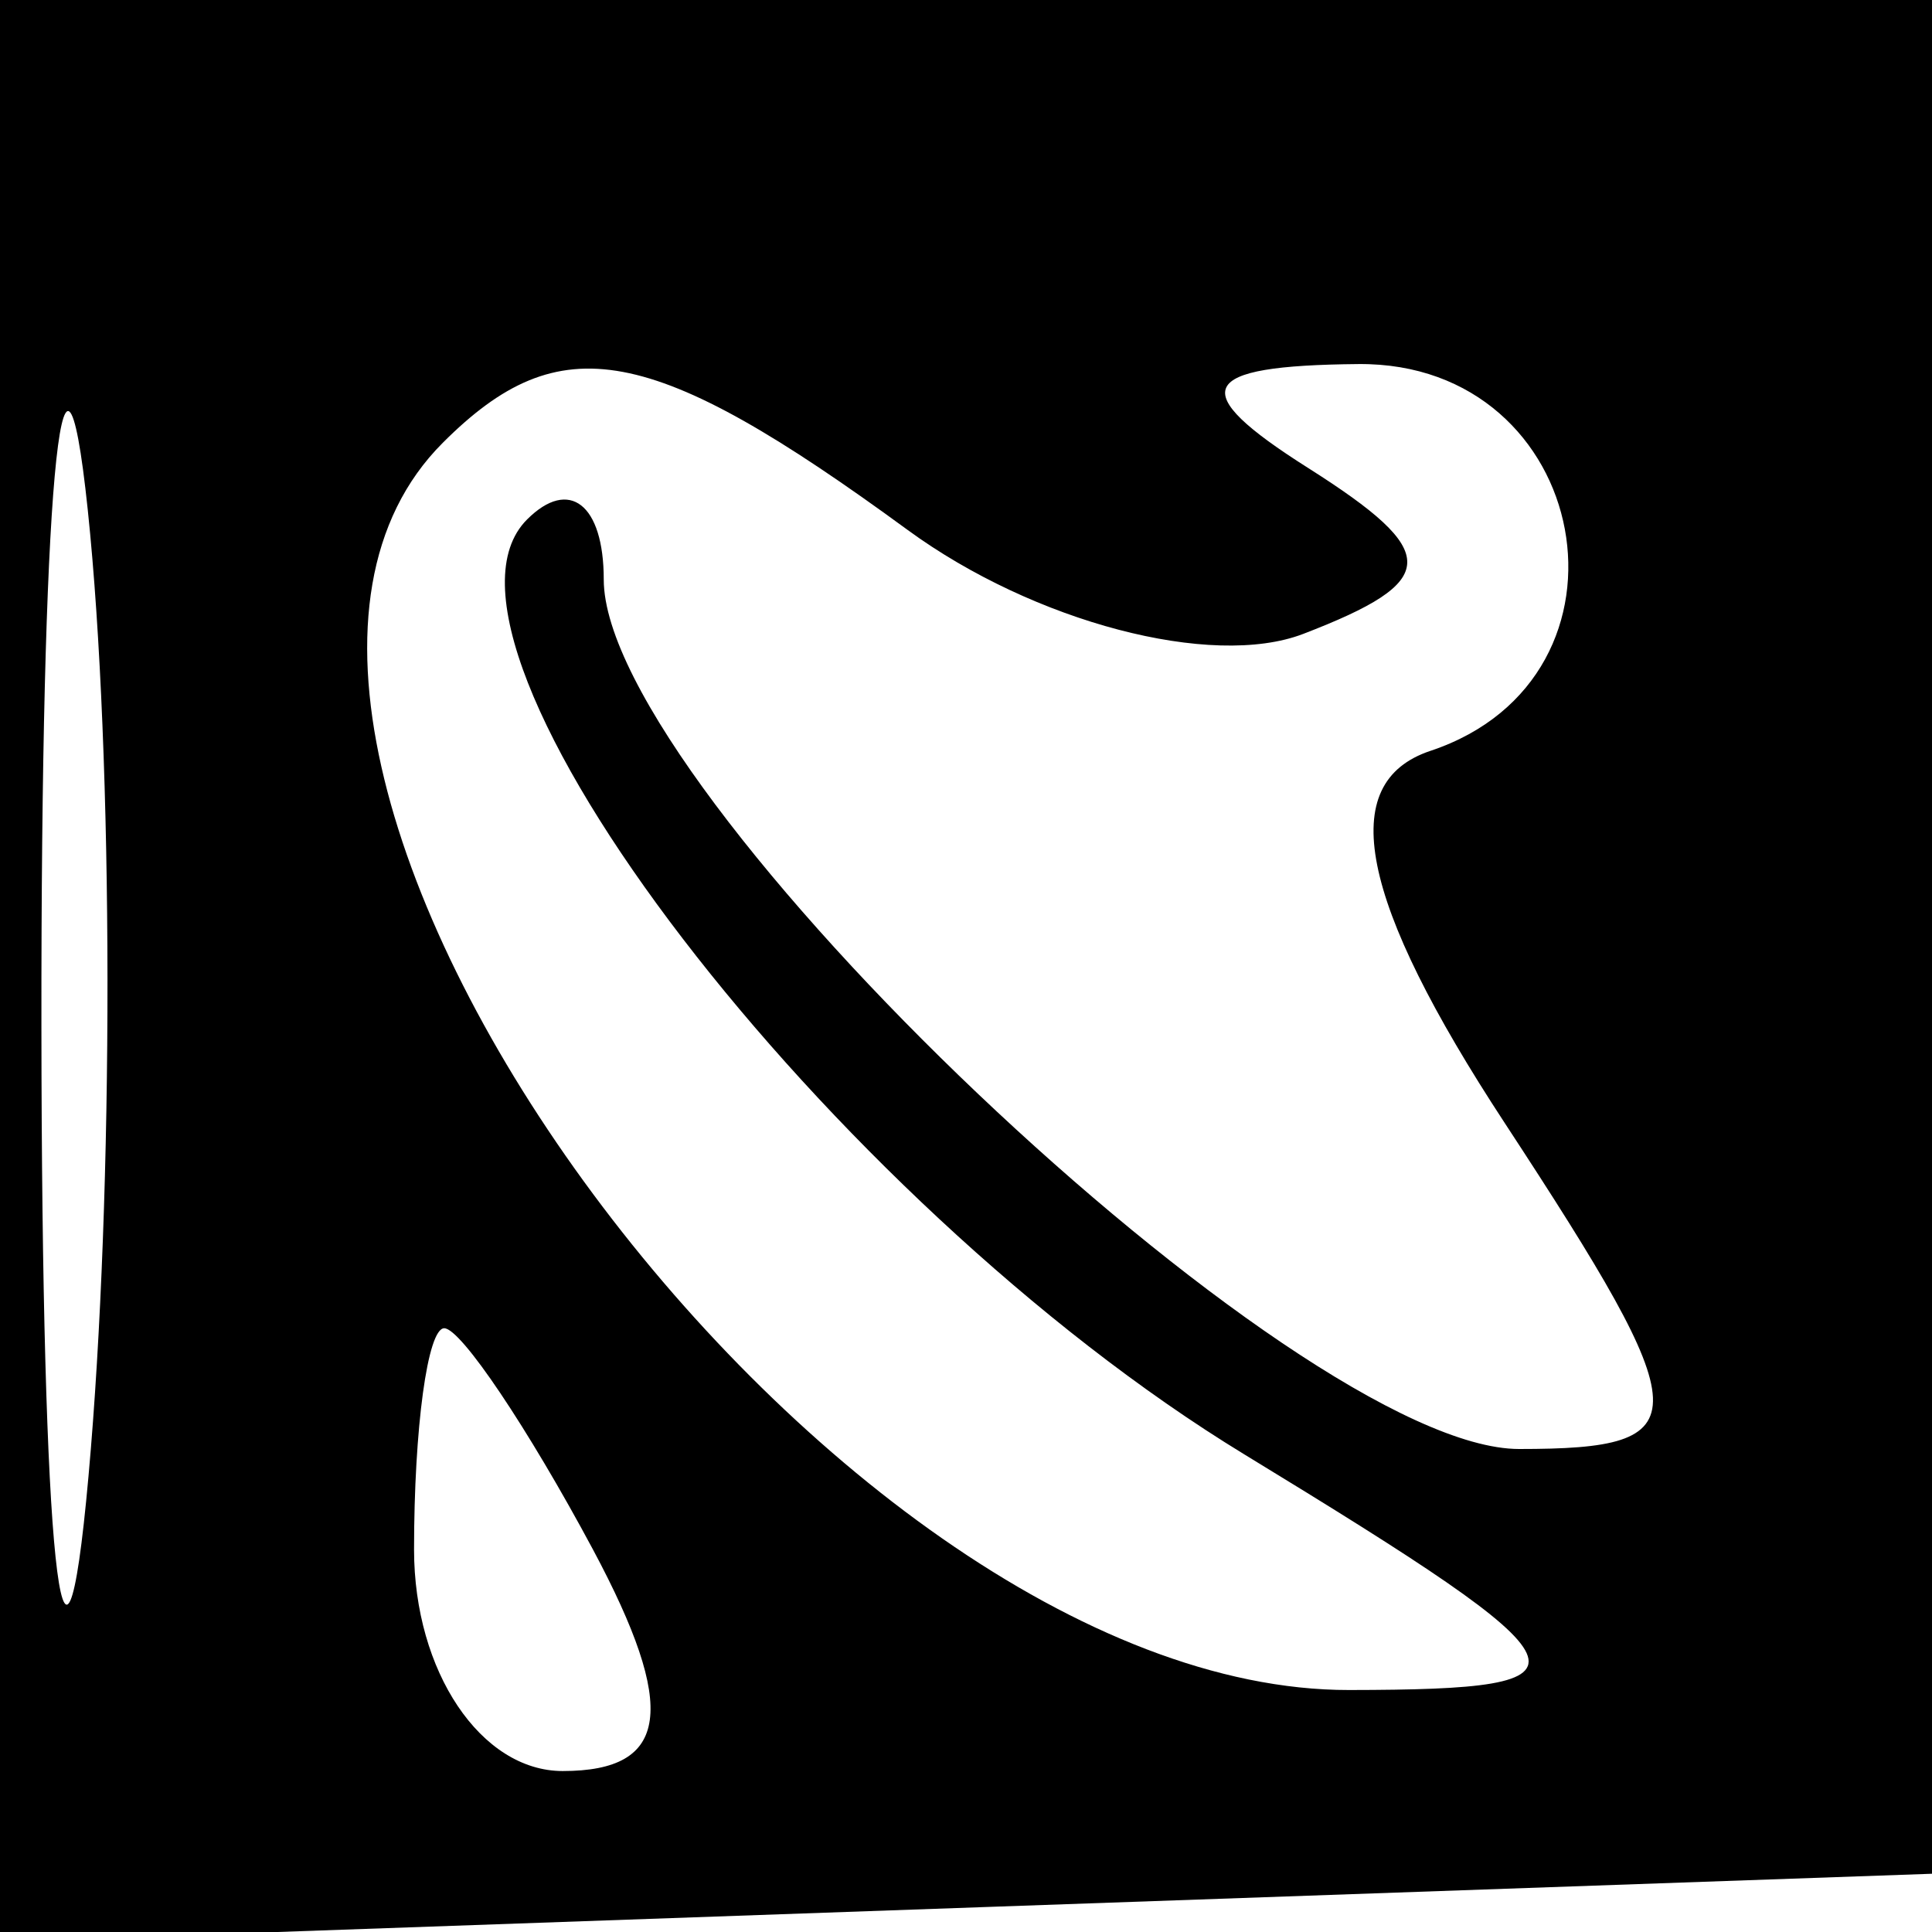 <svg xmlns="http://www.w3.org/2000/svg" width="16" height="16" viewBox="0 0 16 16" version="1.1">
	<path d="M 0 8.040 L 0 16.081 8.250 15.790 L 16.500 15.500 16.792 7.750 L 17.084 0 8.542 0 L 0 0 0 8.040 M 0.343 8.500 C 0.346 12.900, 0.522 14.576, 0.733 12.224 C 0.945 9.872, 0.942 6.272, 0.727 4.224 C 0.512 2.176, 0.339 4.100, 0.343 8.500 M 3.667 3.667 C 1.136 6.197, 6.809 14.003, 11.173 13.996 C 13.313 13.993, 13.243 13.836, 10.304 12.044 C 6.863 9.946, 3.328 5.338, 4.365 4.302 C 4.714 3.953, 5 4.176, 5 4.799 C 5 6.553, 10.734 12, 12.581 12 C 14.083 12, 14.073 11.760, 12.462 9.301 C 11.253 7.457, 11.059 6.480, 11.847 6.218 C 13.673 5.609, 13.186 2.998, 11.250 3.015 C 9.910 3.027, 9.812 3.229, 10.834 3.876 C 11.938 4.576, 11.931 4.812, 10.792 5.250 C 10.035 5.540, 8.562 5.153, 7.517 4.389 C 5.393 2.835, 4.639 2.694, 3.667 3.667 M 3.429 12.833 C 3.429 13.842, 3.983 14.667, 4.660 14.667 C 5.545 14.667, 5.615 14.150, 4.911 12.833 C 4.371 11.825, 3.817 11, 3.679 11 C 3.541 11, 3.429 11.825, 3.429 12.833" stroke="none" fill="black" fill-rule="evenodd"/>
</svg>
